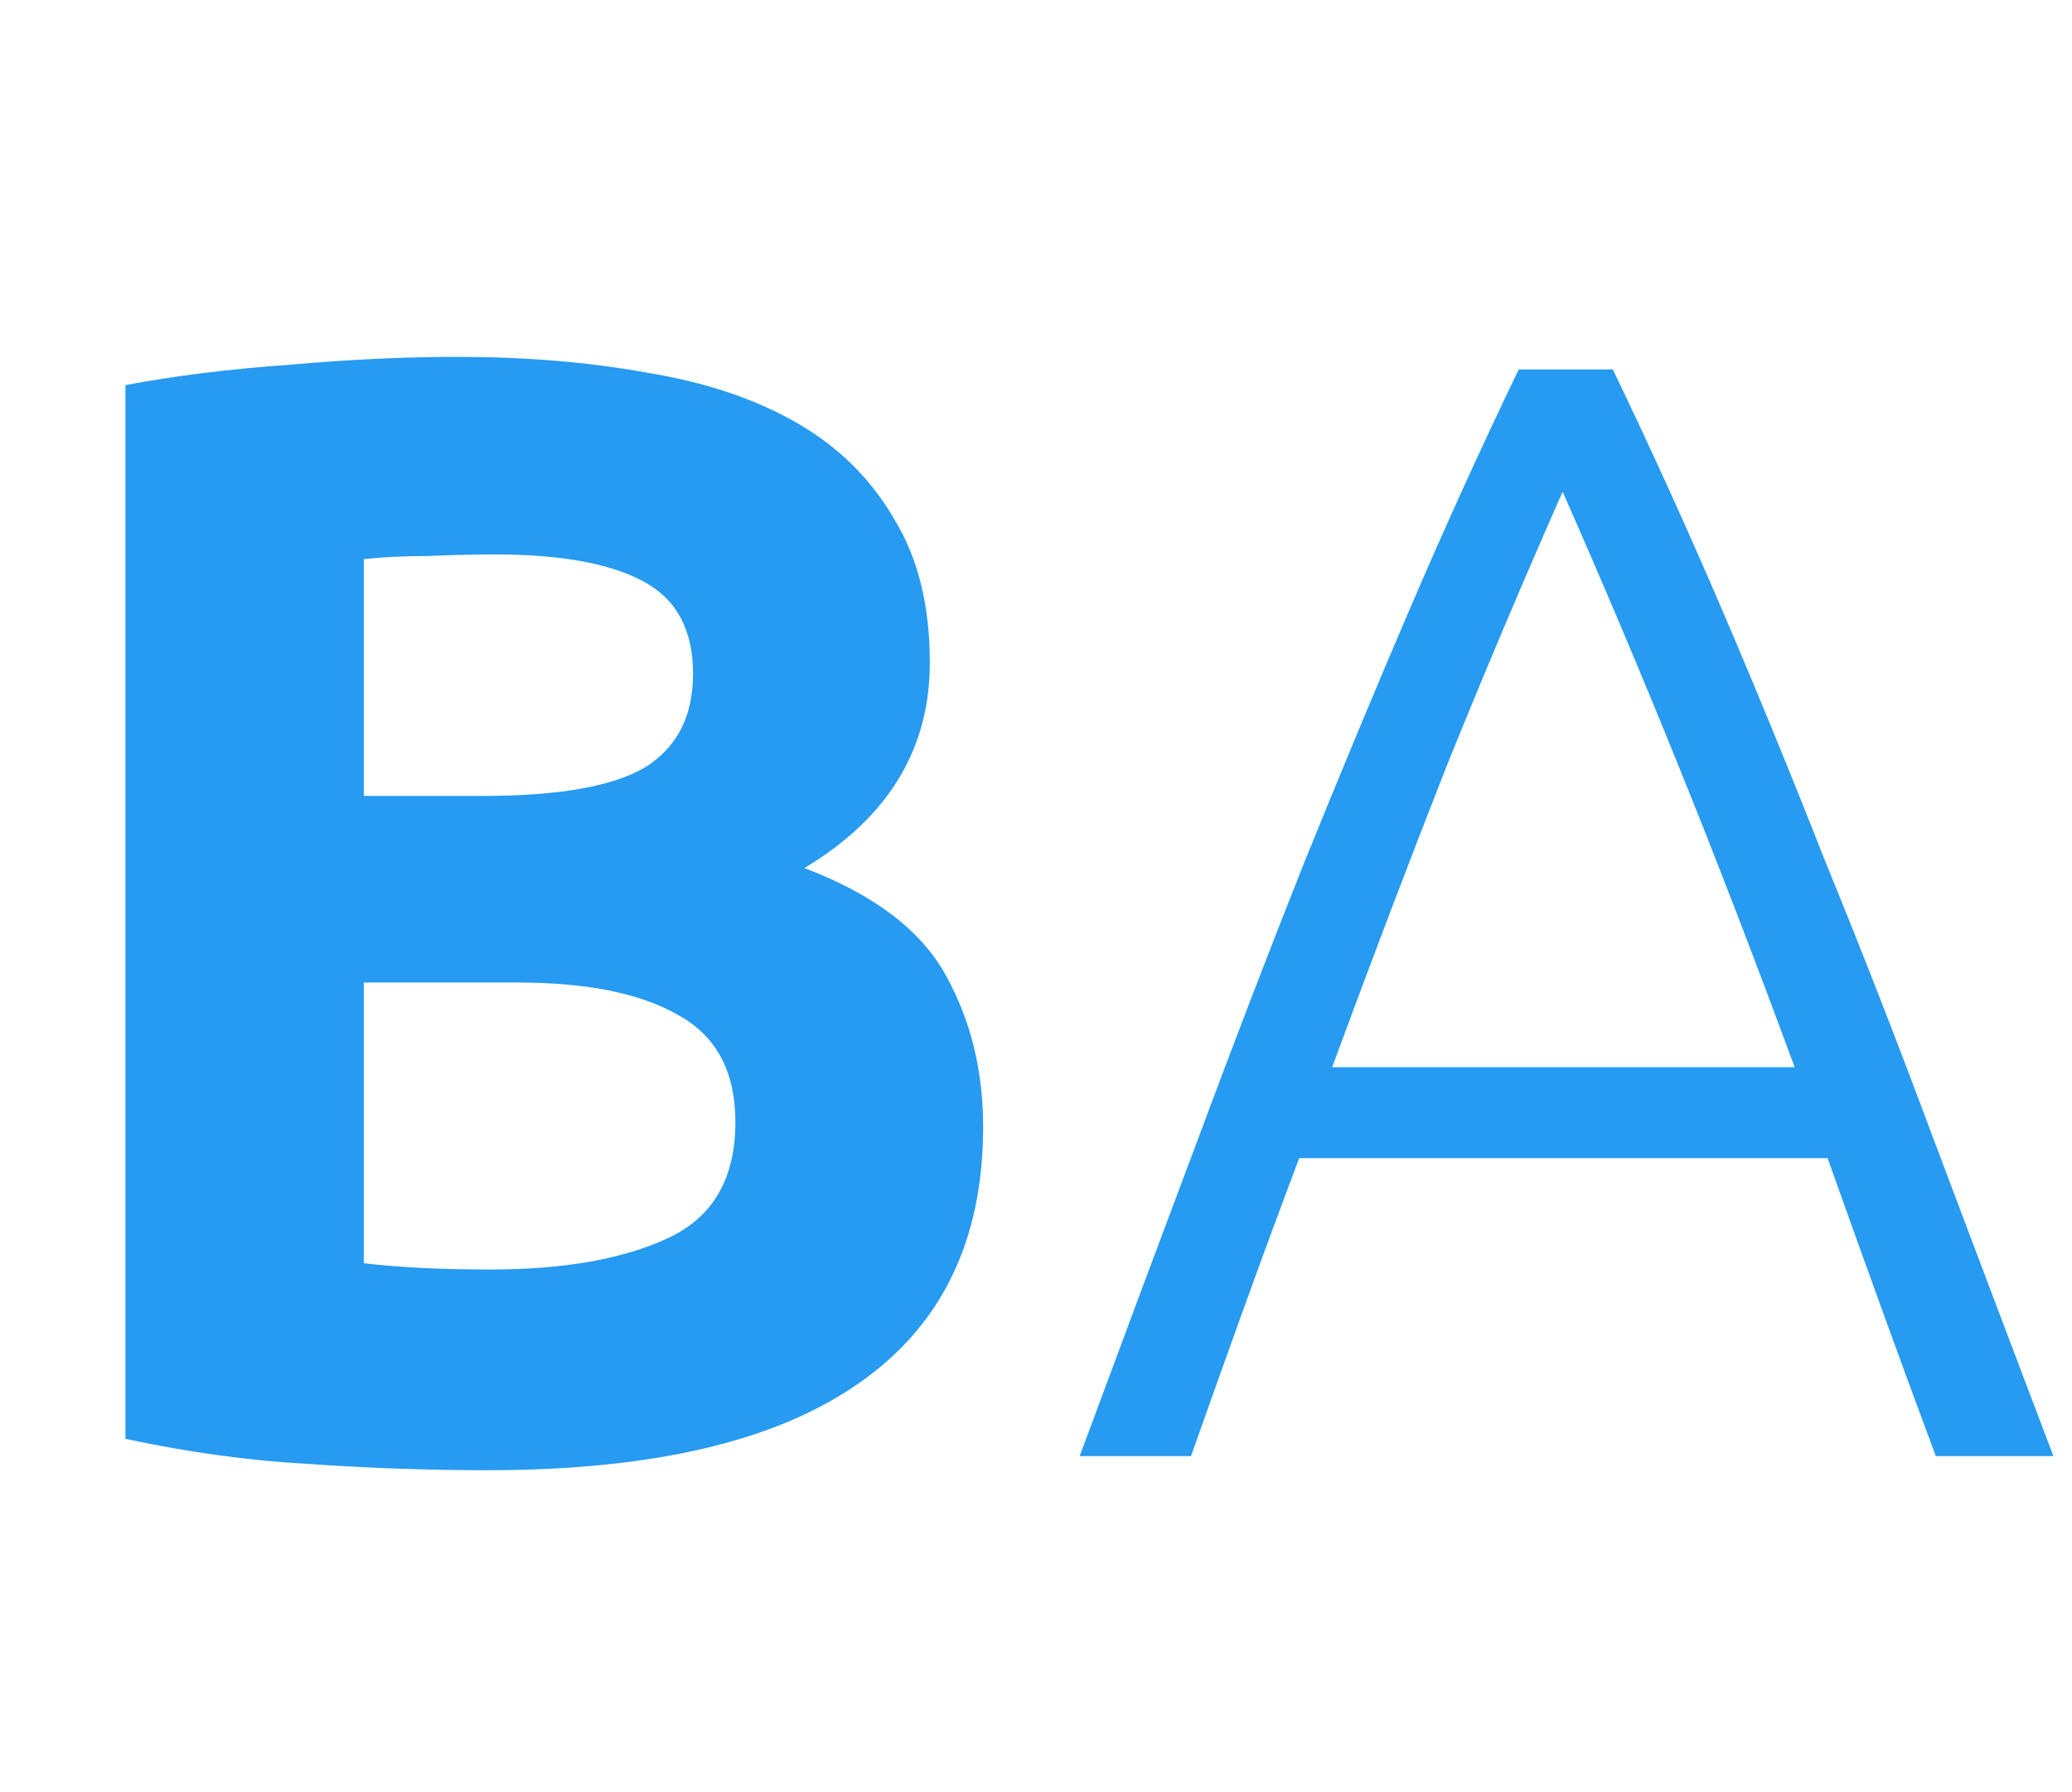 <svg width="37" height="32" viewBox="0 0 37 32" fill="none" xmlns="http://www.w3.org/2000/svg">
<path d="M8.708 26.252C7.644 26.252 6.58 26.215 5.516 26.14C4.471 26.084 3.379 25.935 2.24 25.692V6.876C3.136 6.708 4.116 6.587 5.18 6.512C6.244 6.419 7.233 6.372 8.148 6.372C9.38 6.372 10.509 6.465 11.536 6.652C12.581 6.82 13.477 7.119 14.224 7.548C14.971 7.977 15.549 8.547 15.96 9.256C16.389 9.947 16.604 10.805 16.604 11.832C16.604 13.381 15.857 14.604 14.364 15.5C15.596 15.967 16.436 16.601 16.884 17.404C17.332 18.207 17.556 19.112 17.556 20.12C17.556 22.155 16.809 23.685 15.316 24.712C13.841 25.739 11.639 26.252 8.708 26.252ZM6.496 17.544V22.556C6.813 22.593 7.159 22.621 7.532 22.64C7.905 22.659 8.316 22.668 8.764 22.668C10.071 22.668 11.125 22.481 11.928 22.108C12.731 21.735 13.132 21.044 13.132 20.036C13.132 19.14 12.796 18.505 12.124 18.132C11.452 17.74 10.491 17.544 9.24 17.544H6.496ZM6.496 14.212H8.624C9.968 14.212 10.929 14.044 11.508 13.708C12.087 13.353 12.376 12.793 12.376 12.028C12.376 11.244 12.077 10.693 11.48 10.376C10.883 10.059 10.005 9.9 8.848 9.9C8.475 9.9 8.073 9.909 7.644 9.928C7.215 9.928 6.832 9.947 6.496 9.984V14.212Z" fill="#279AF1"/>
<path d="M34.568 26C34.213 25.048 33.877 24.133 33.56 23.256C33.243 22.379 32.935 21.52 32.636 20.68H23.2C22.883 21.52 22.565 22.379 22.248 23.256C21.931 24.133 21.604 25.048 21.268 26H19.28C20.027 23.984 20.727 22.108 21.38 20.372C22.033 18.617 22.668 16.965 23.284 15.416C23.919 13.848 24.544 12.345 25.16 10.908C25.776 9.471 26.429 8.033 27.12 6.596H28.8C29.491 8.033 30.144 9.471 30.76 10.908C31.376 12.345 31.992 13.848 32.608 15.416C33.243 16.965 33.887 18.617 34.54 20.372C35.193 22.108 35.903 23.984 36.668 26H34.568ZM27.904 8.78C27.195 10.385 26.504 12.019 25.832 13.68C25.179 15.341 24.497 17.133 23.788 19.056H32.048C31.339 17.133 30.648 15.341 29.976 13.68C29.304 12.019 28.613 10.385 27.904 8.78Z" fill="#279AF1"/>
</svg>
